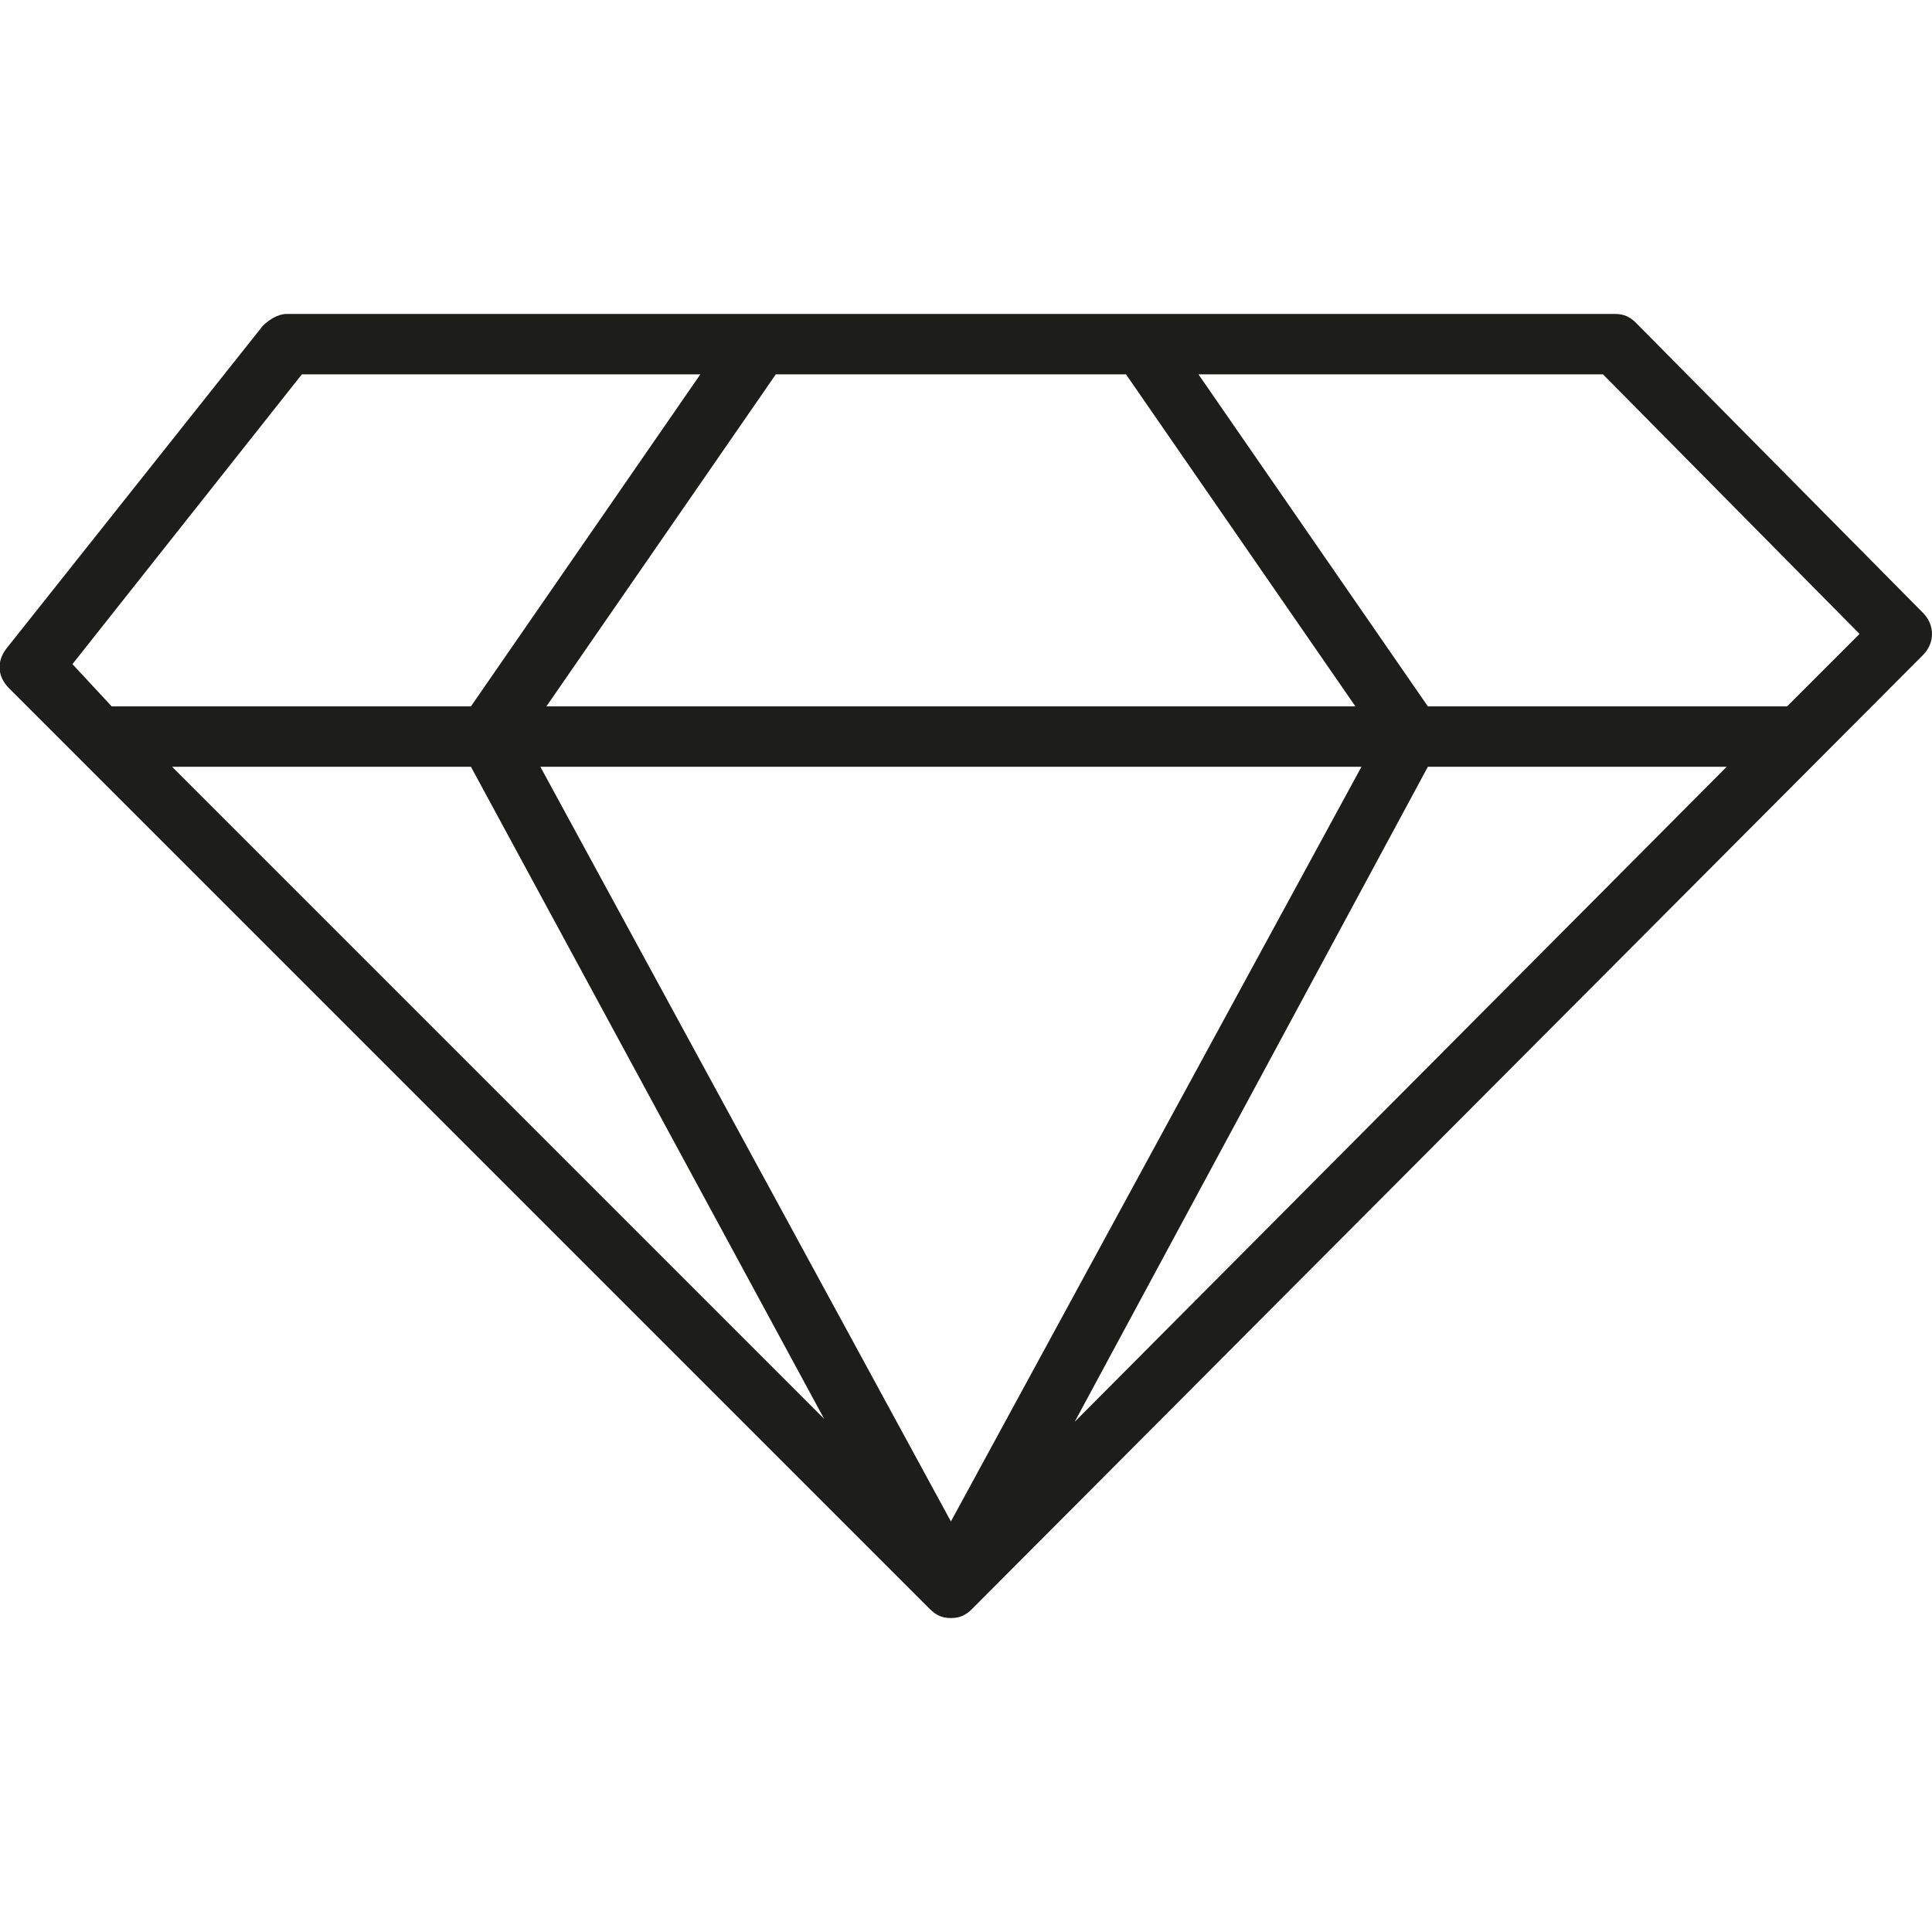 <?xml version="1.0" encoding="utf-8"?>
<!-- Generator: Adobe Illustrator 22.0.1, SVG Export Plug-In . SVG Version: 6.00 Build 0)  -->
<svg version="1.1" id="Layer_1" xmlns="http://www.w3.org/2000/svg" xmlns:xlink="http://www.w3.org/1999/xlink" x="0px" y="0px"
	 viewBox="0 0 64 64" style="enable-background:new 0 0 64 64;" xml:space="preserve">
<style type="text/css">
	.st0{fill:#1D1D1B;}
</style>
<title>Diamond</title>
<path class="st0" d="M31.5,53.6c-0.3,0-0.5-0.1-0.7-0.3L0.3,22.8c-0.4-0.4-0.4-0.9-0.1-1.3l8.5-10.7c0.2-0.2,0.5-0.4,0.8-0.4h44
	c0.3,0,0.5,0.1,0.7,0.3l9.5,9.6c0.4,0.4,0.4,1,0,1.4L32.2,53.3C32,53.5,31.8,53.6,31.5,53.6C31.5,53.6,31.5,53.6,31.5,53.6z
	 M17.9,25.4l13.6,25l13.6-25H17.9z M47.3,25.4L35.6,47.1l21.6-21.7H47.3z M5.7,25.4L27.3,47L15.6,25.4H5.7z M47.3,23.4h11.9l2.4-2.4
	l-8.5-8.6H39.7L47.3,23.4z M18.1,23.4h26.8l-7.6-11H25.7L18.1,23.4z M3.7,23.4h11.9l7.6-11H10L2.4,22L3.7,23.4z"/>
</svg>
